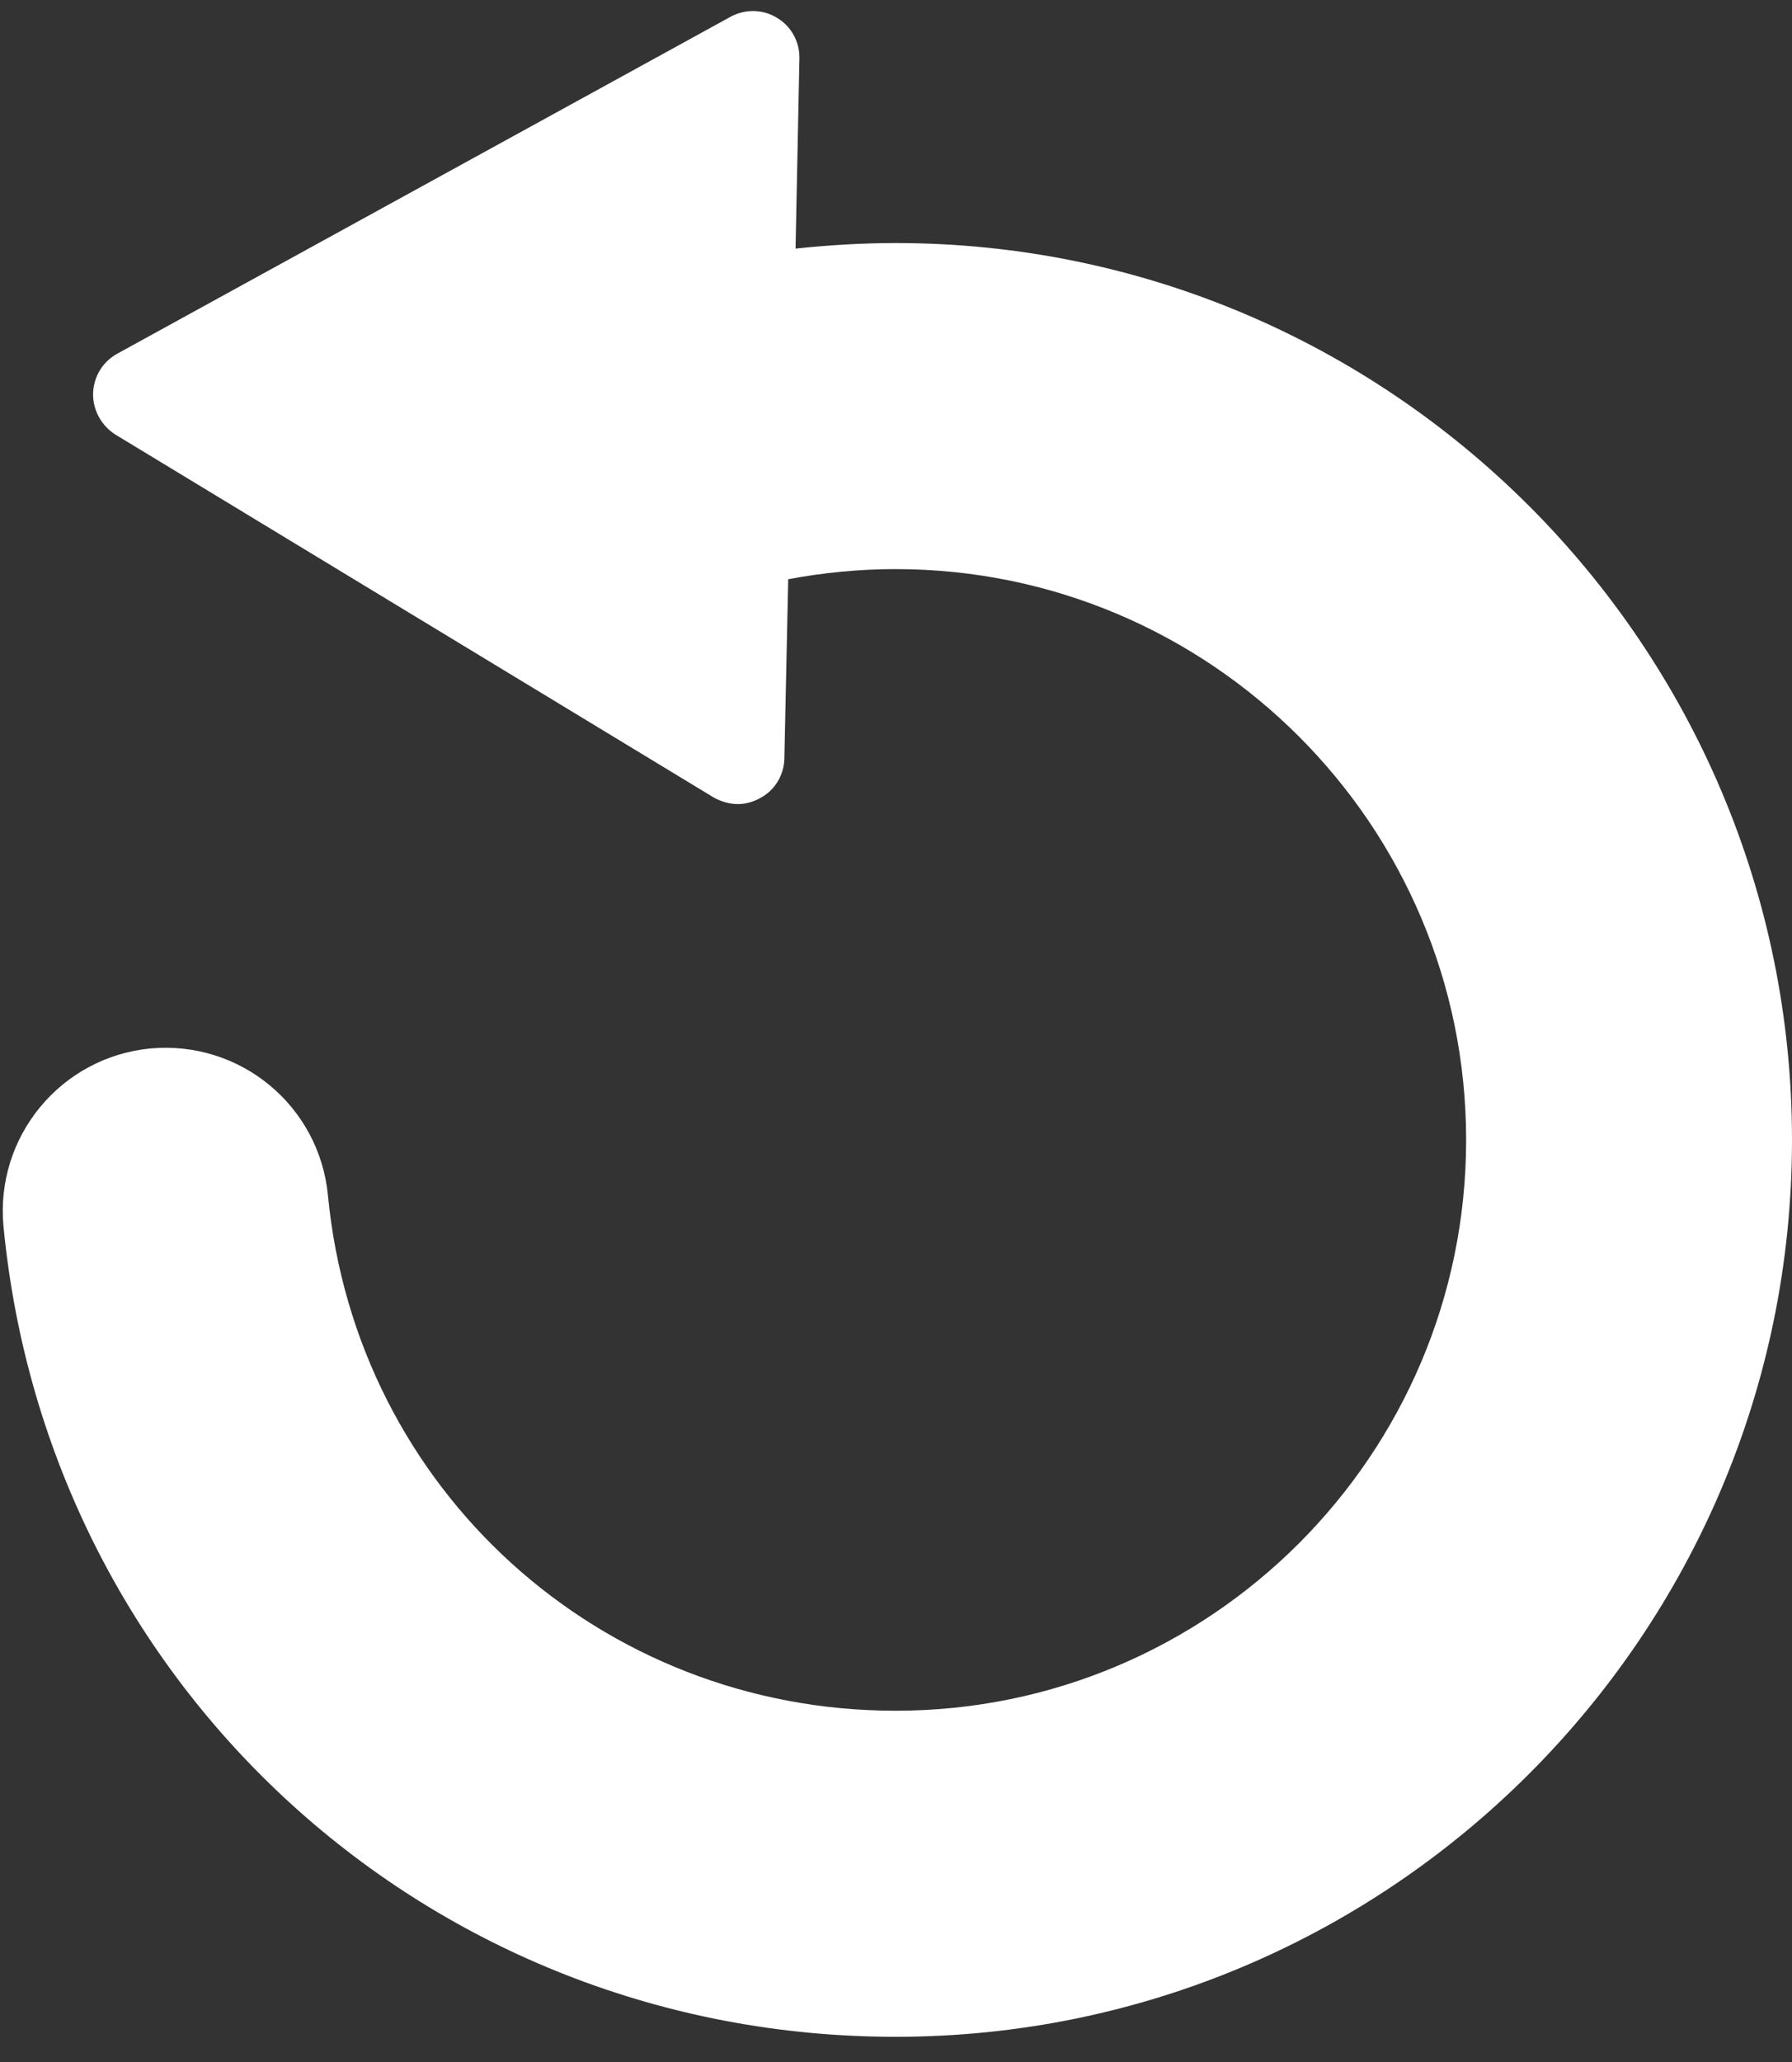 <?xml version="1.0" encoding="UTF-8"?>
<svg xmlns="http://www.w3.org/2000/svg" xmlns:xlink="http://www.w3.org/1999/xlink" width="20pt" height="23pt" viewBox="0 0 20 23" version="1.1">
<rect x="0" y="0" width="20" height="23" fill="#333333" stroke="none"/>
<defs>
<clipPath id="clip1">
  <path d="M 9.996 2.711 C 9.621 2.711 9.246 2.734 8.879 2.773 L 8.922 0.652 C 8.926 0.469 8.832 0.293 8.672 0.199 C 8.516 0.102 8.316 0.098 8.152 0.188 L 1.309 3.945 C 1.145 4.035 1.043 4.203 1.039 4.391 C 1.035 4.574 1.133 4.75 1.289 4.848 L 7.965 8.895 C 8.047 8.941 8.145 8.969 8.234 8.969 C 8.32 8.969 8.406 8.945 8.484 8.902 C 8.648 8.816 8.75 8.645 8.754 8.461 L 8.797 6.461 C 9.188 6.387 9.59 6.348 9.996 6.348 C 13.508 6.348 16.363 9.203 16.363 12.715 C 16.363 16.227 13.508 19.082 9.996 19.082 C 6.699 19.082 3.973 16.613 3.66 13.332 C 3.562 12.332 2.68 11.602 1.676 11.695 C 0.676 11.793 -0.055 12.68 0.039 13.68 C 0.535 18.832 4.812 22.719 9.996 22.719 C 15.512 22.719 20 18.23 20 12.715 C 20 7.199 15.512 2.711 9.996 2.711 Z M 9.996 2.711 "/>
</clipPath>
</defs>
<g id="surface1">
<g clip-path="url(#clip1)" clip-rule="nonzero">
<rect x="0" y="0" width="20" height="23" style="fill:rgb(100%,100%,100%);fill-opacity:1;stroke:none;"/>
</g>
</g>
</svg>

